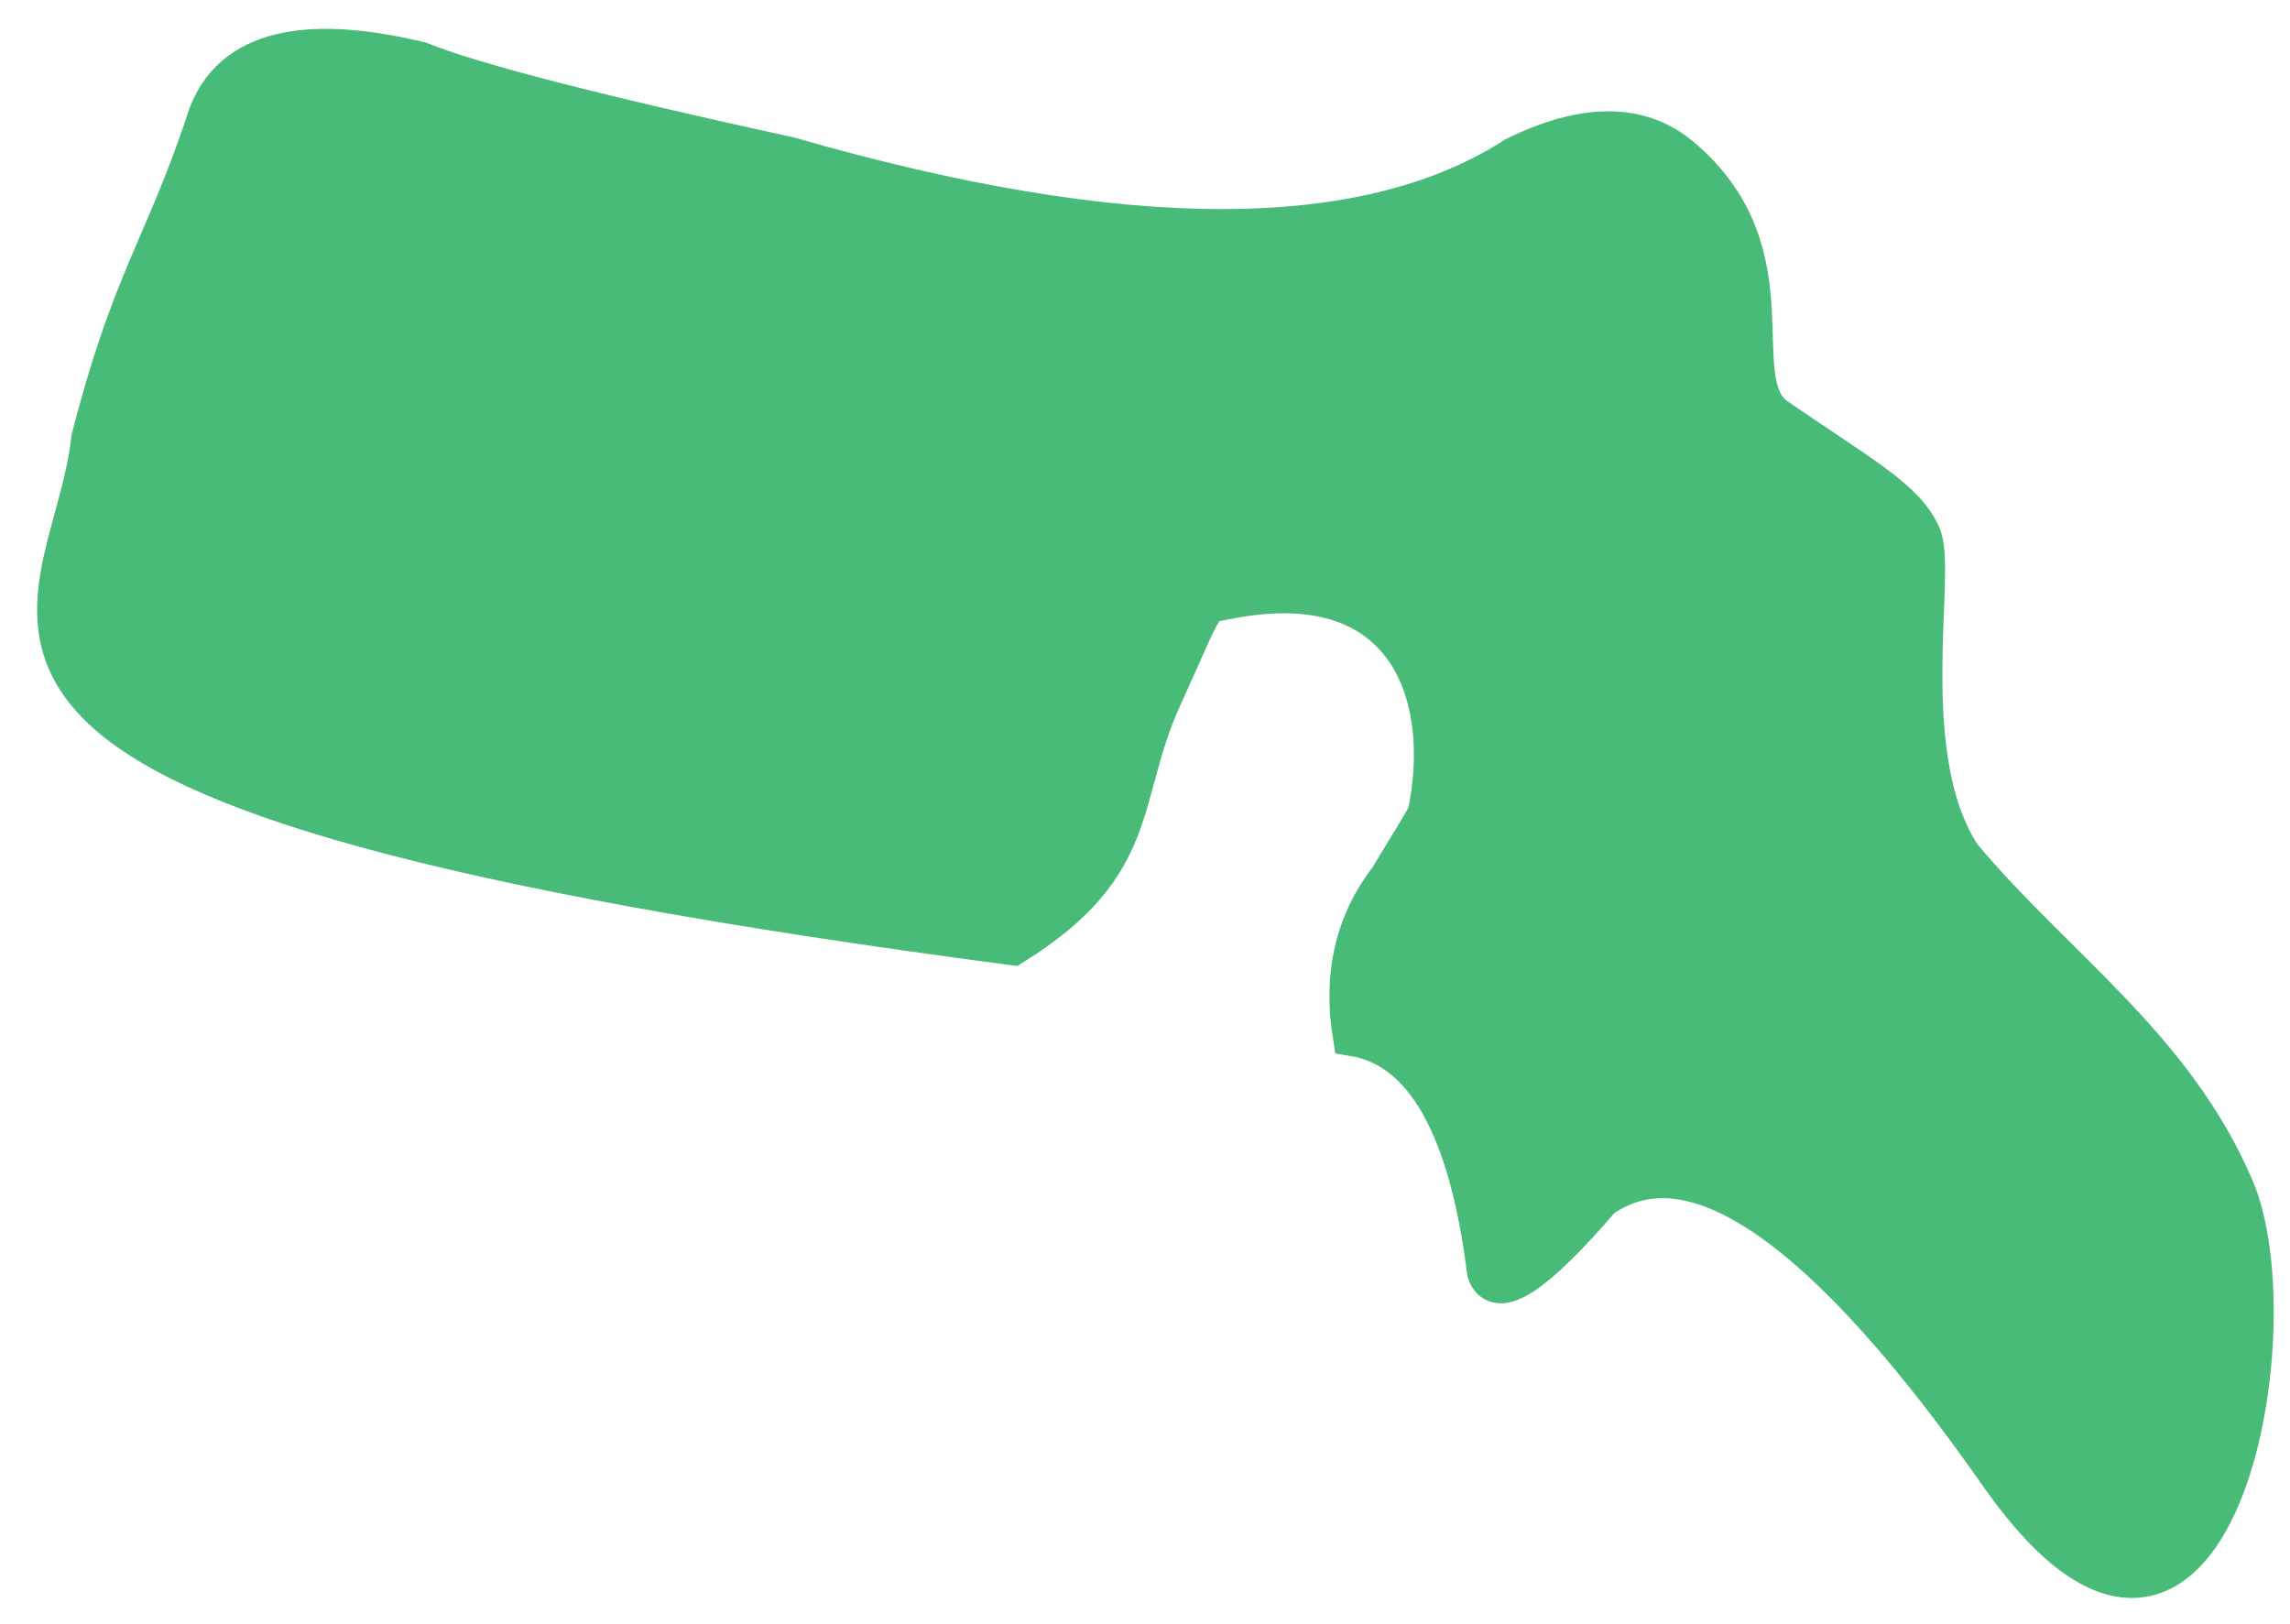 <?xml version="1.0" encoding="UTF-8"?>
<svg width="55px" height="39px" viewBox="0 0 55 39" version="1.1" xmlns="http://www.w3.org/2000/svg" xmlns:xlink="http://www.w3.org/1999/xlink">
    <title>Th-11</title>
    <g id="Page-1" stroke="none" stroke-width="1" fill="none" fill-rule="evenodd">
        <g id="Spine/Active" transform="translate(-72, -318)" fill="#48BB78" stroke="#48BB78">
            <g id="Thoracic" transform="translate(66.703, 130.584)">
                <path d="M41.687,191.205 C38.095,193.515 32.284,193.515 24.254,191.205 C19.589,190.187 16.63,189.424 15.375,188.916 C12.439,188.214 10.728,188.716 10.24,190.421 C9.278,193.303 8.462,194.208 7.507,197.96 C7,202.667 1.208,206.357 29.617,210.099 C32.737,208.159 32.09,206.561 33.193,204.141 C34.296,201.721 34.082,201.927 34.756,201.793 C39.145,200.916 40.194,204.141 39.606,206.953 C39.58,207.074 38.75,208.39 38.69,208.508 C37.864,209.569 37.569,210.827 37.804,212.283 C39.518,212.564 40.594,214.457 41.031,217.963 C41.248,218.617 42.149,218.022 43.734,216.177 C45.954,214.609 49.183,216.865 53.419,222.945 C58.452,229.969 60.393,219.346 58.933,215.951 C57.473,212.555 54.651,210.695 52.389,207.995 C50.797,205.573 51.794,201.169 51.421,200.296 C51.049,199.422 49.978,198.867 47.944,197.465 C46.66,196.579 48.411,193.524 45.65,191.205 C44.672,190.384 43.351,190.384 41.687,191.205 Z" id="Th-11"></path>
            </g>
        </g>
    </g>
</svg>